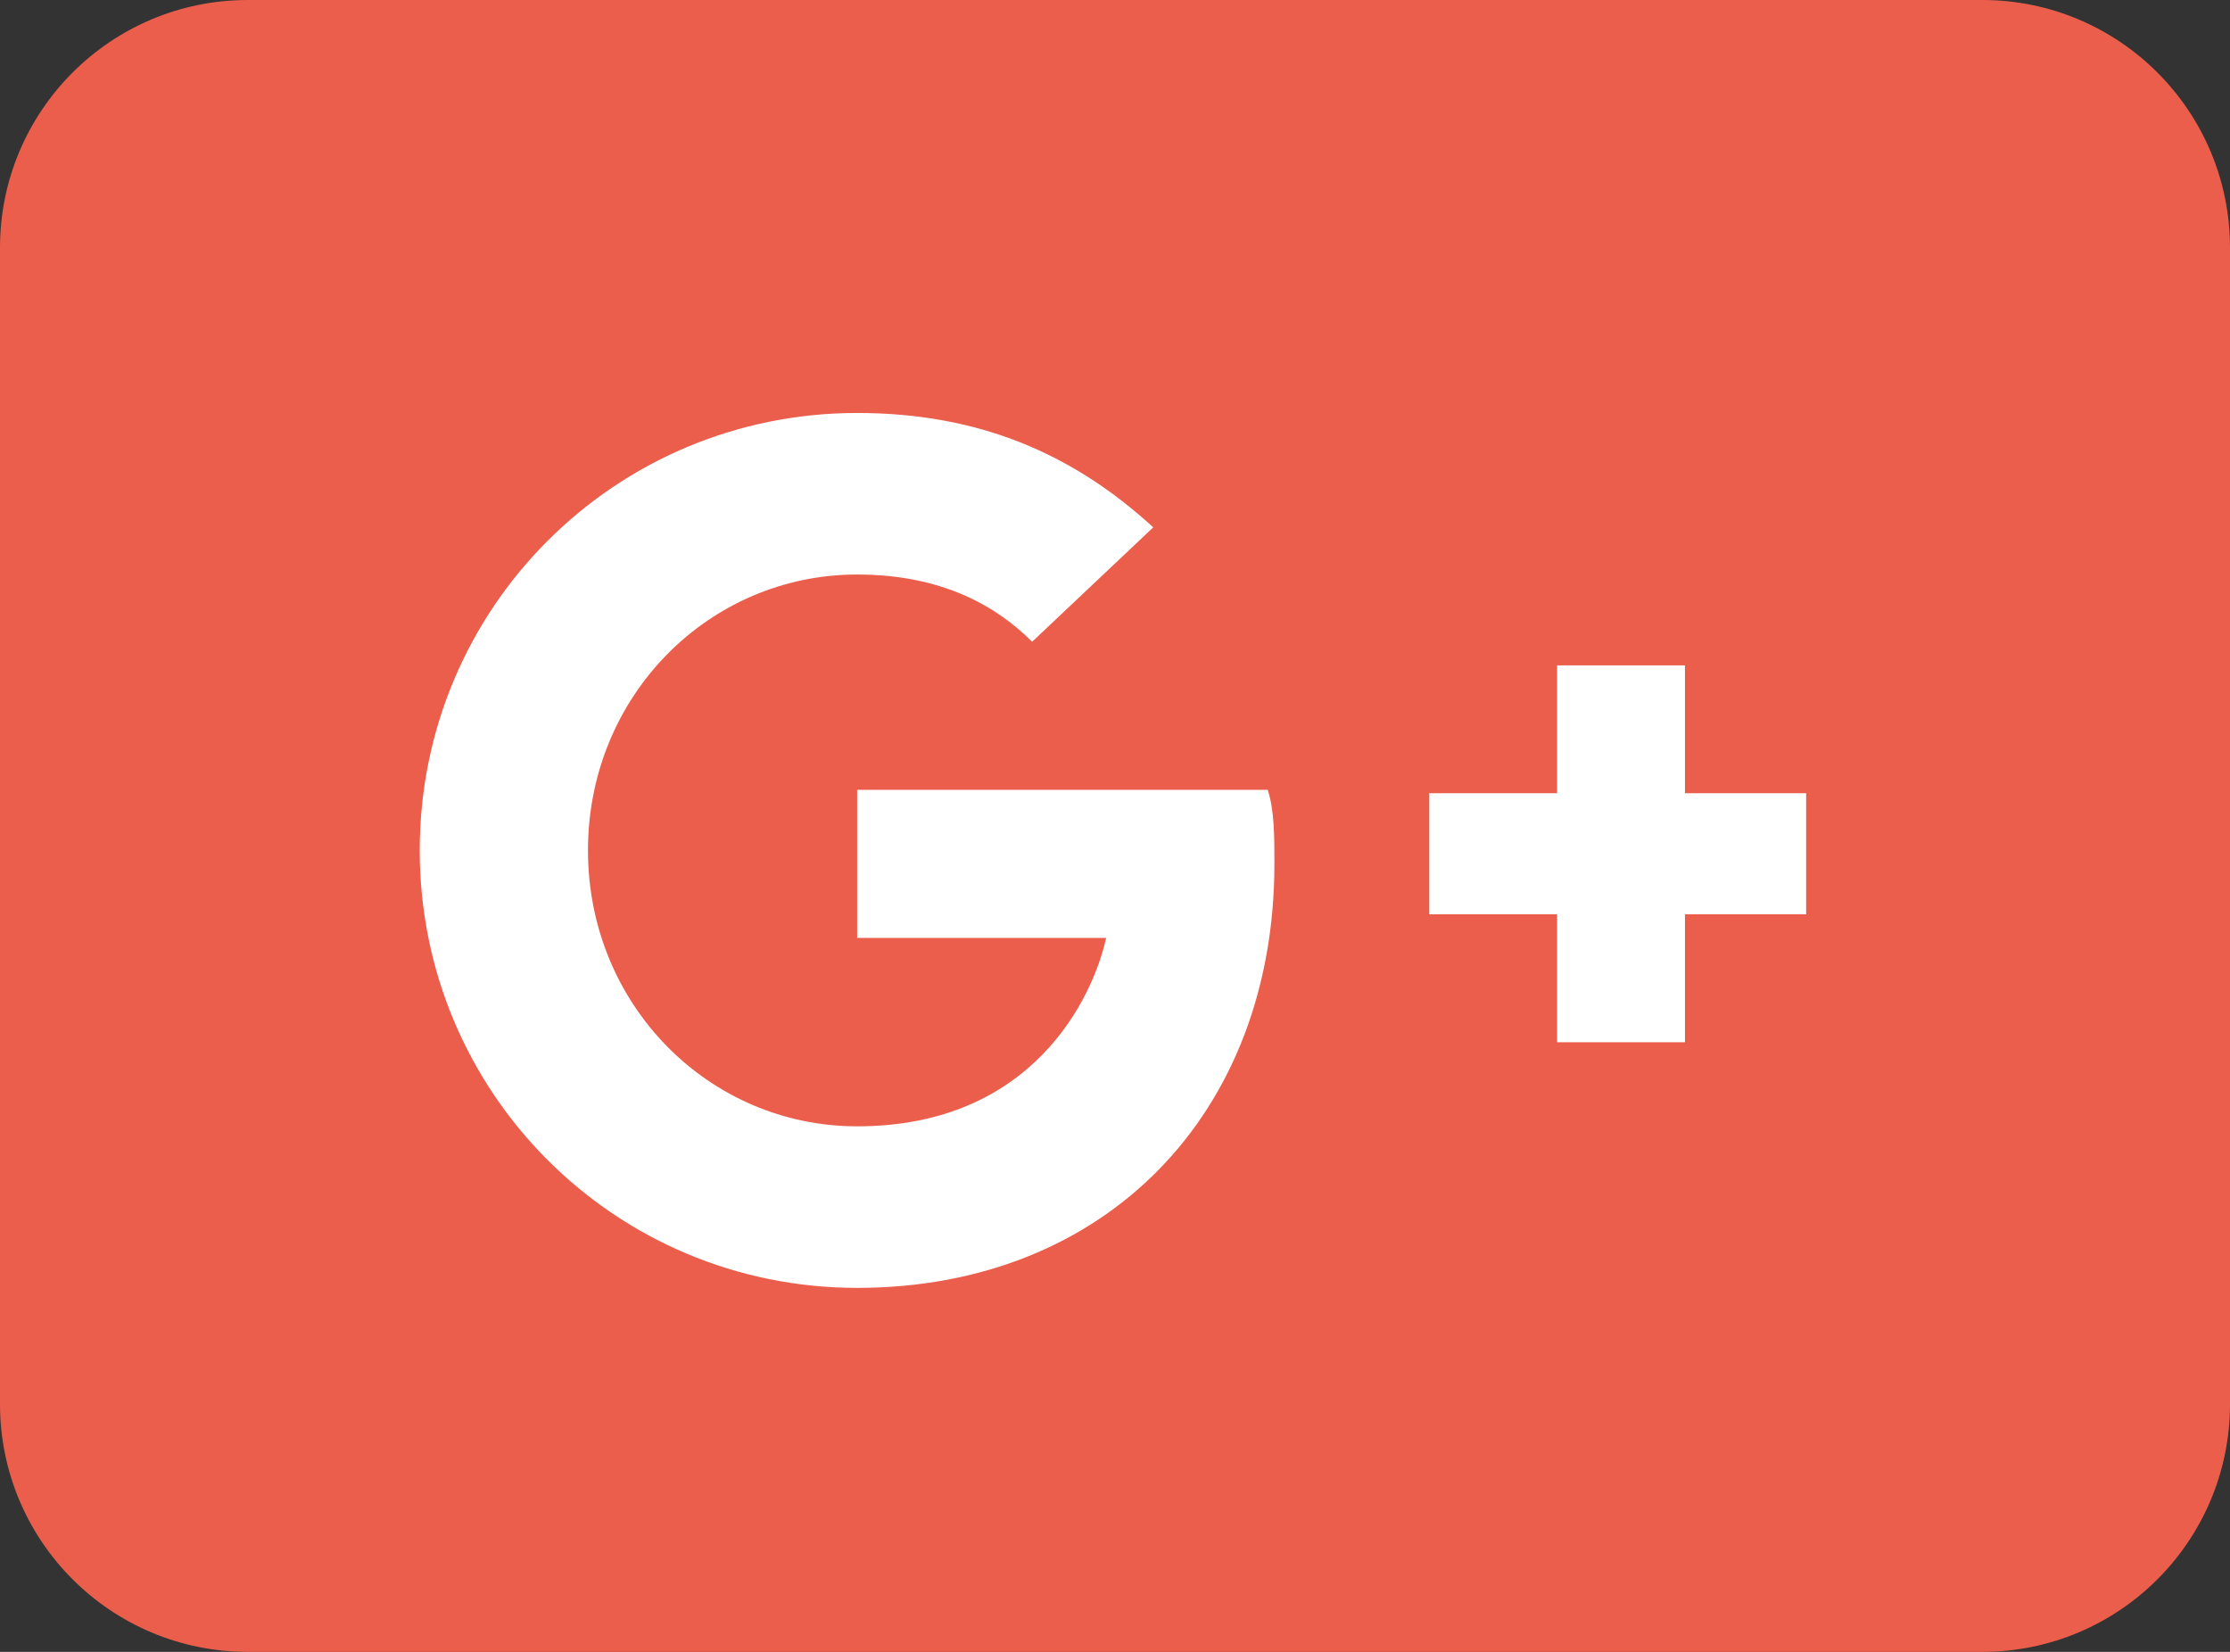 <svg width="27" height="20" viewBox="0 0 27 20" fill="none" xmlns="http://www.w3.org/2000/svg">
<rect x="0" y="0" width="27" height="20" fill="#333333" stroke="none"/>
<path fill-rule="evenodd" clip-rule="evenodd" d="M0 3C0 1.343 1.343 0 3 0H24C25.657 0 27 1.343 27 3V17C27 18.657 25.657 20 24 20H3C1.343 20 0 18.657 0 17V3Z" fill="#EB5E4C"/>
<path fill-rule="evenodd" clip-rule="evenodd" d="M10.378 15.593C7.445 15.593 5.082 13.23 5.082 10.296C5.082 7.363 7.445 5 10.378 5C11.845 5 12.986 5.489 13.963 6.385L12.497 7.77C12.089 7.363 11.438 6.956 10.378 6.956C8.586 6.956 7.119 8.422 7.119 10.296C7.119 12.17 8.586 13.637 10.378 13.637C12.497 13.637 13.23 12.089 13.393 11.356H10.378V9.563H15.349C15.43 9.807 15.43 10.133 15.43 10.459C15.43 13.474 13.393 15.593 10.378 15.593Z" fill="white"/>
<path fill-rule="evenodd" clip-rule="evenodd" d="M21.868 11.07H20.401V12.619H18.853V11.07H17.305V9.604H18.853V8.056H20.401V9.604H21.868V11.07Z" fill="white"/>
</svg>
